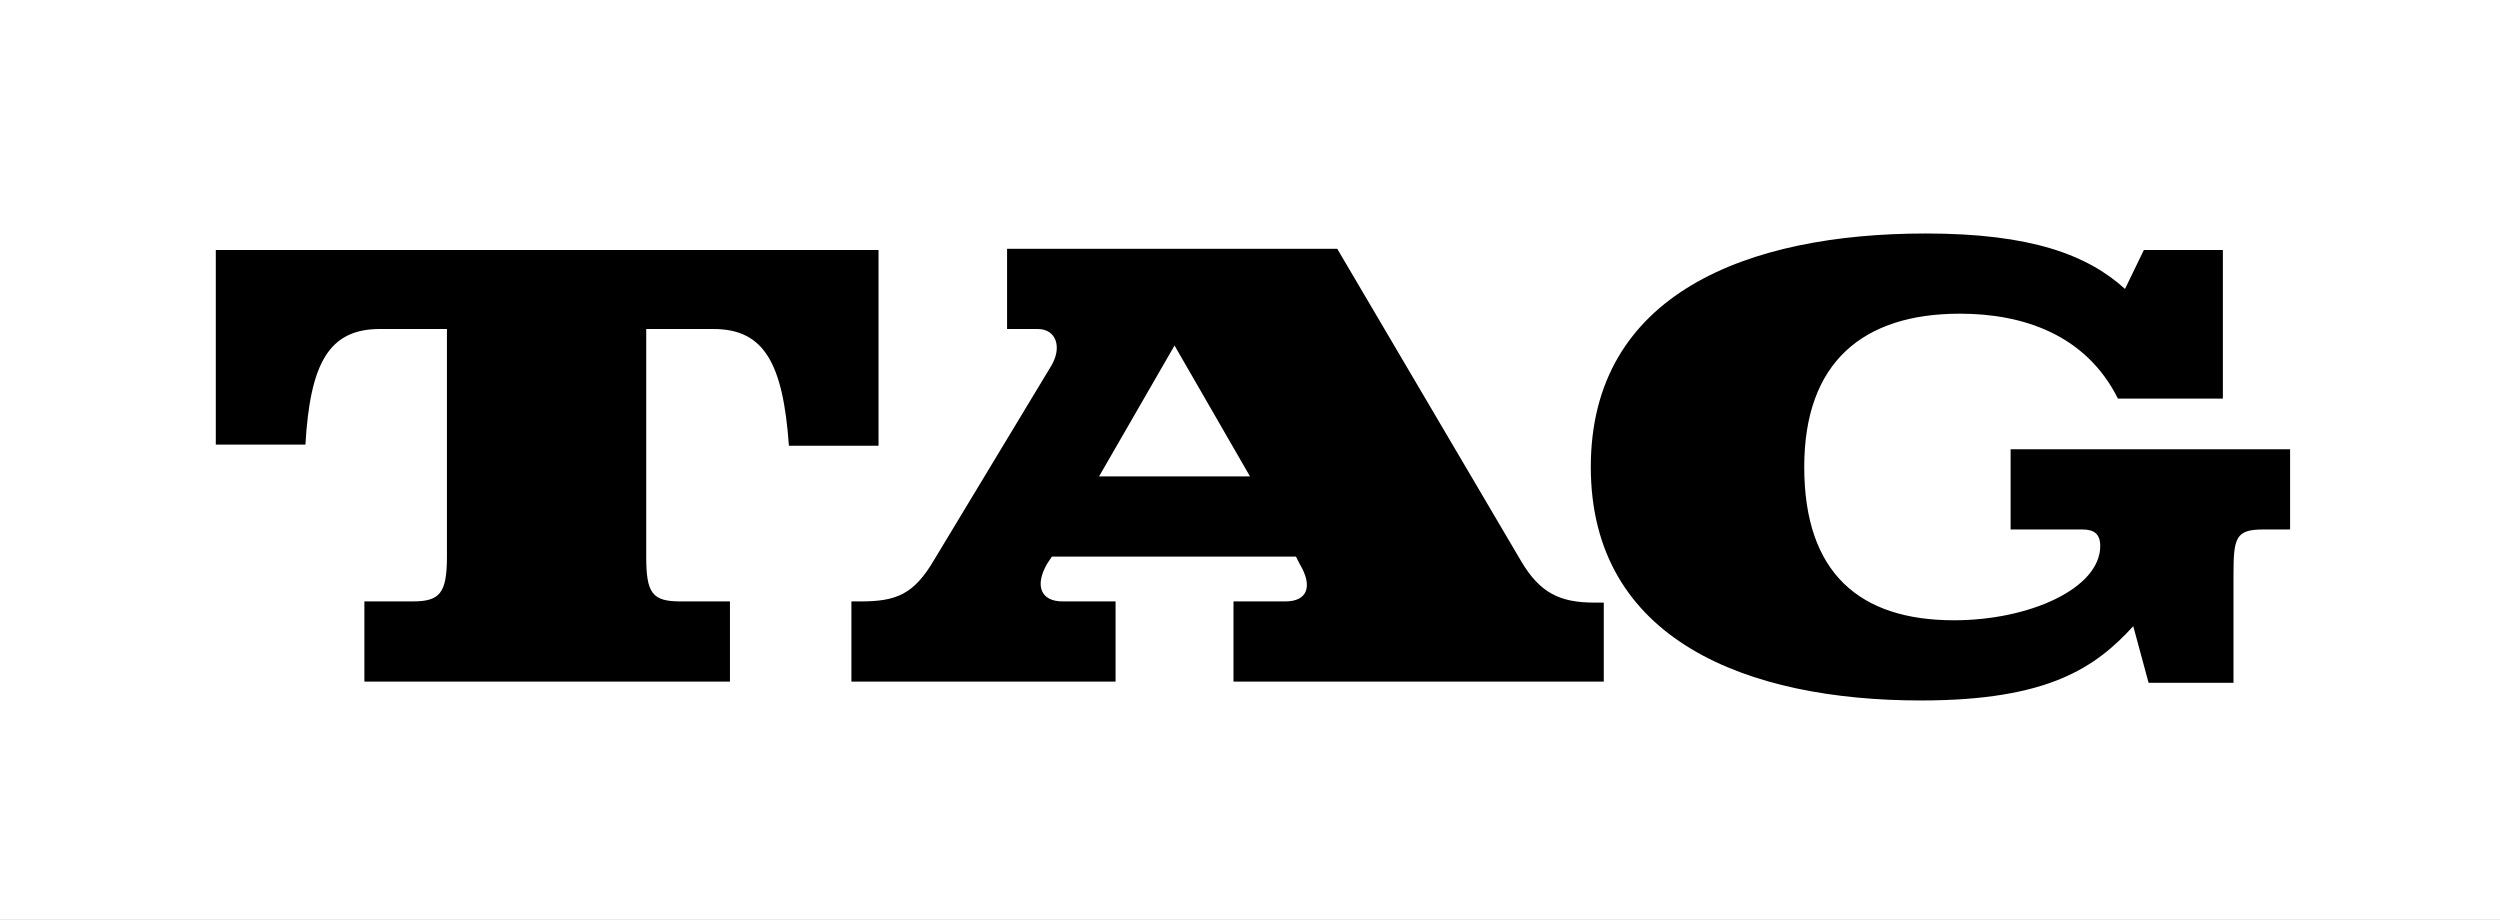 <?xml version="1.0" encoding="utf-8"?>
<!-- Generator: Adobe Illustrator 27.2.0, SVG Export Plug-In . SVG Version: 6.00 Build 0)  -->
<svg version="1.1" xmlns="http://www.w3.org/2000/svg" xmlns:xlink="http://www.w3.org/1999/xlink" x="0px" y="0px"
	 viewBox="0 0 212 78" style="enable-background:new 0 0 212 78;" xml:space="preserve">
<rect x="0" y="0" width="212" height="78" fill="#808080" stroke="none"/>
<style type="text/css">
	.st0{clip-path:url(#SVGID_00000105421471644302598470000005356378644641493673_);}
	.st1{fill:#FFFFFF;}
</style>
<g id="Layer_2">
	<rect x="1.7" y="1" width="206.7" height="75.8"/>
</g>
<g id="Layer_1">
	<g>
		<defs>
			<rect id="SVGID_1_" width="212" height="78"/>
		</defs>
		<clipPath id="SVGID_00000163764410582963469300000015556275707265189051_">
			<use xlink:href="#SVGID_1_"  style="overflow:visible;"/>
		</clipPath>
		<g style="clip-path:url(#SVGID_00000163764410582963469300000015556275707265189051_);">
			<path class="st1" d="M93.2,40.4H106l-6.4-11.1L93.2,40.4z"/>
			<path class="st1" d="M0,0v78h212V0H0z M60.5,27.9h-5.7v19.3c0,3.1,0.5,3.8,2.9,3.8h4.2v6.8h-31V51H35c2.3,0,2.9-0.7,2.9-3.8V27.9
				h-5.7c-4.3,0-5.9,2.9-6.3,9.8h-7.6V21.2h56.2v16.6h-7.6C66.4,30.8,64.8,27.9,60.5,27.9z M136.1,57.8h-31.5V51h4.4
				c1.8,0,2.4-1.2,1.2-3.2l-0.3-0.6H89.2l-0.4,0.6c-1.1,1.9-0.5,3.2,1.3,3.2h4.5v6.8H72.2V51h0.8c3,0,4.5-0.6,6.2-3.5l9.9-16.4
				c1-1.6,0.5-3.2-1.1-3.2h-2.6v-6.8h28L129,47.6c1.6,2.7,3.3,3.5,6.2,3.5h0.8V57.8z M194.3,44.9h-2.4c-2.3,0-2.5,0.7-2.5,3.8v9.2
				h-7.2l-1.3-4.8c-3.2,3.5-7.2,6.3-18,6.3c-14.7,0-28-5.1-28-19.8c0-14.7,13.3-19.8,28.4-19.8c8.9,0,13.7,1.8,16.9,4.7l1.6-3.3h6.7
				v12.6h-8.9c-2.7-5.4-8-7.2-13.4-7.2c-8.2,0-13.2,4.1-13.2,13c0,9,4.7,13,12.7,13c6.4,0,12.4-2.7,12.4-6.3c0-1-0.5-1.4-1.5-1.4
				h-6.1v-6.8h23.7V44.9z"/>
		</g>
	</g>
</g>
</svg>
